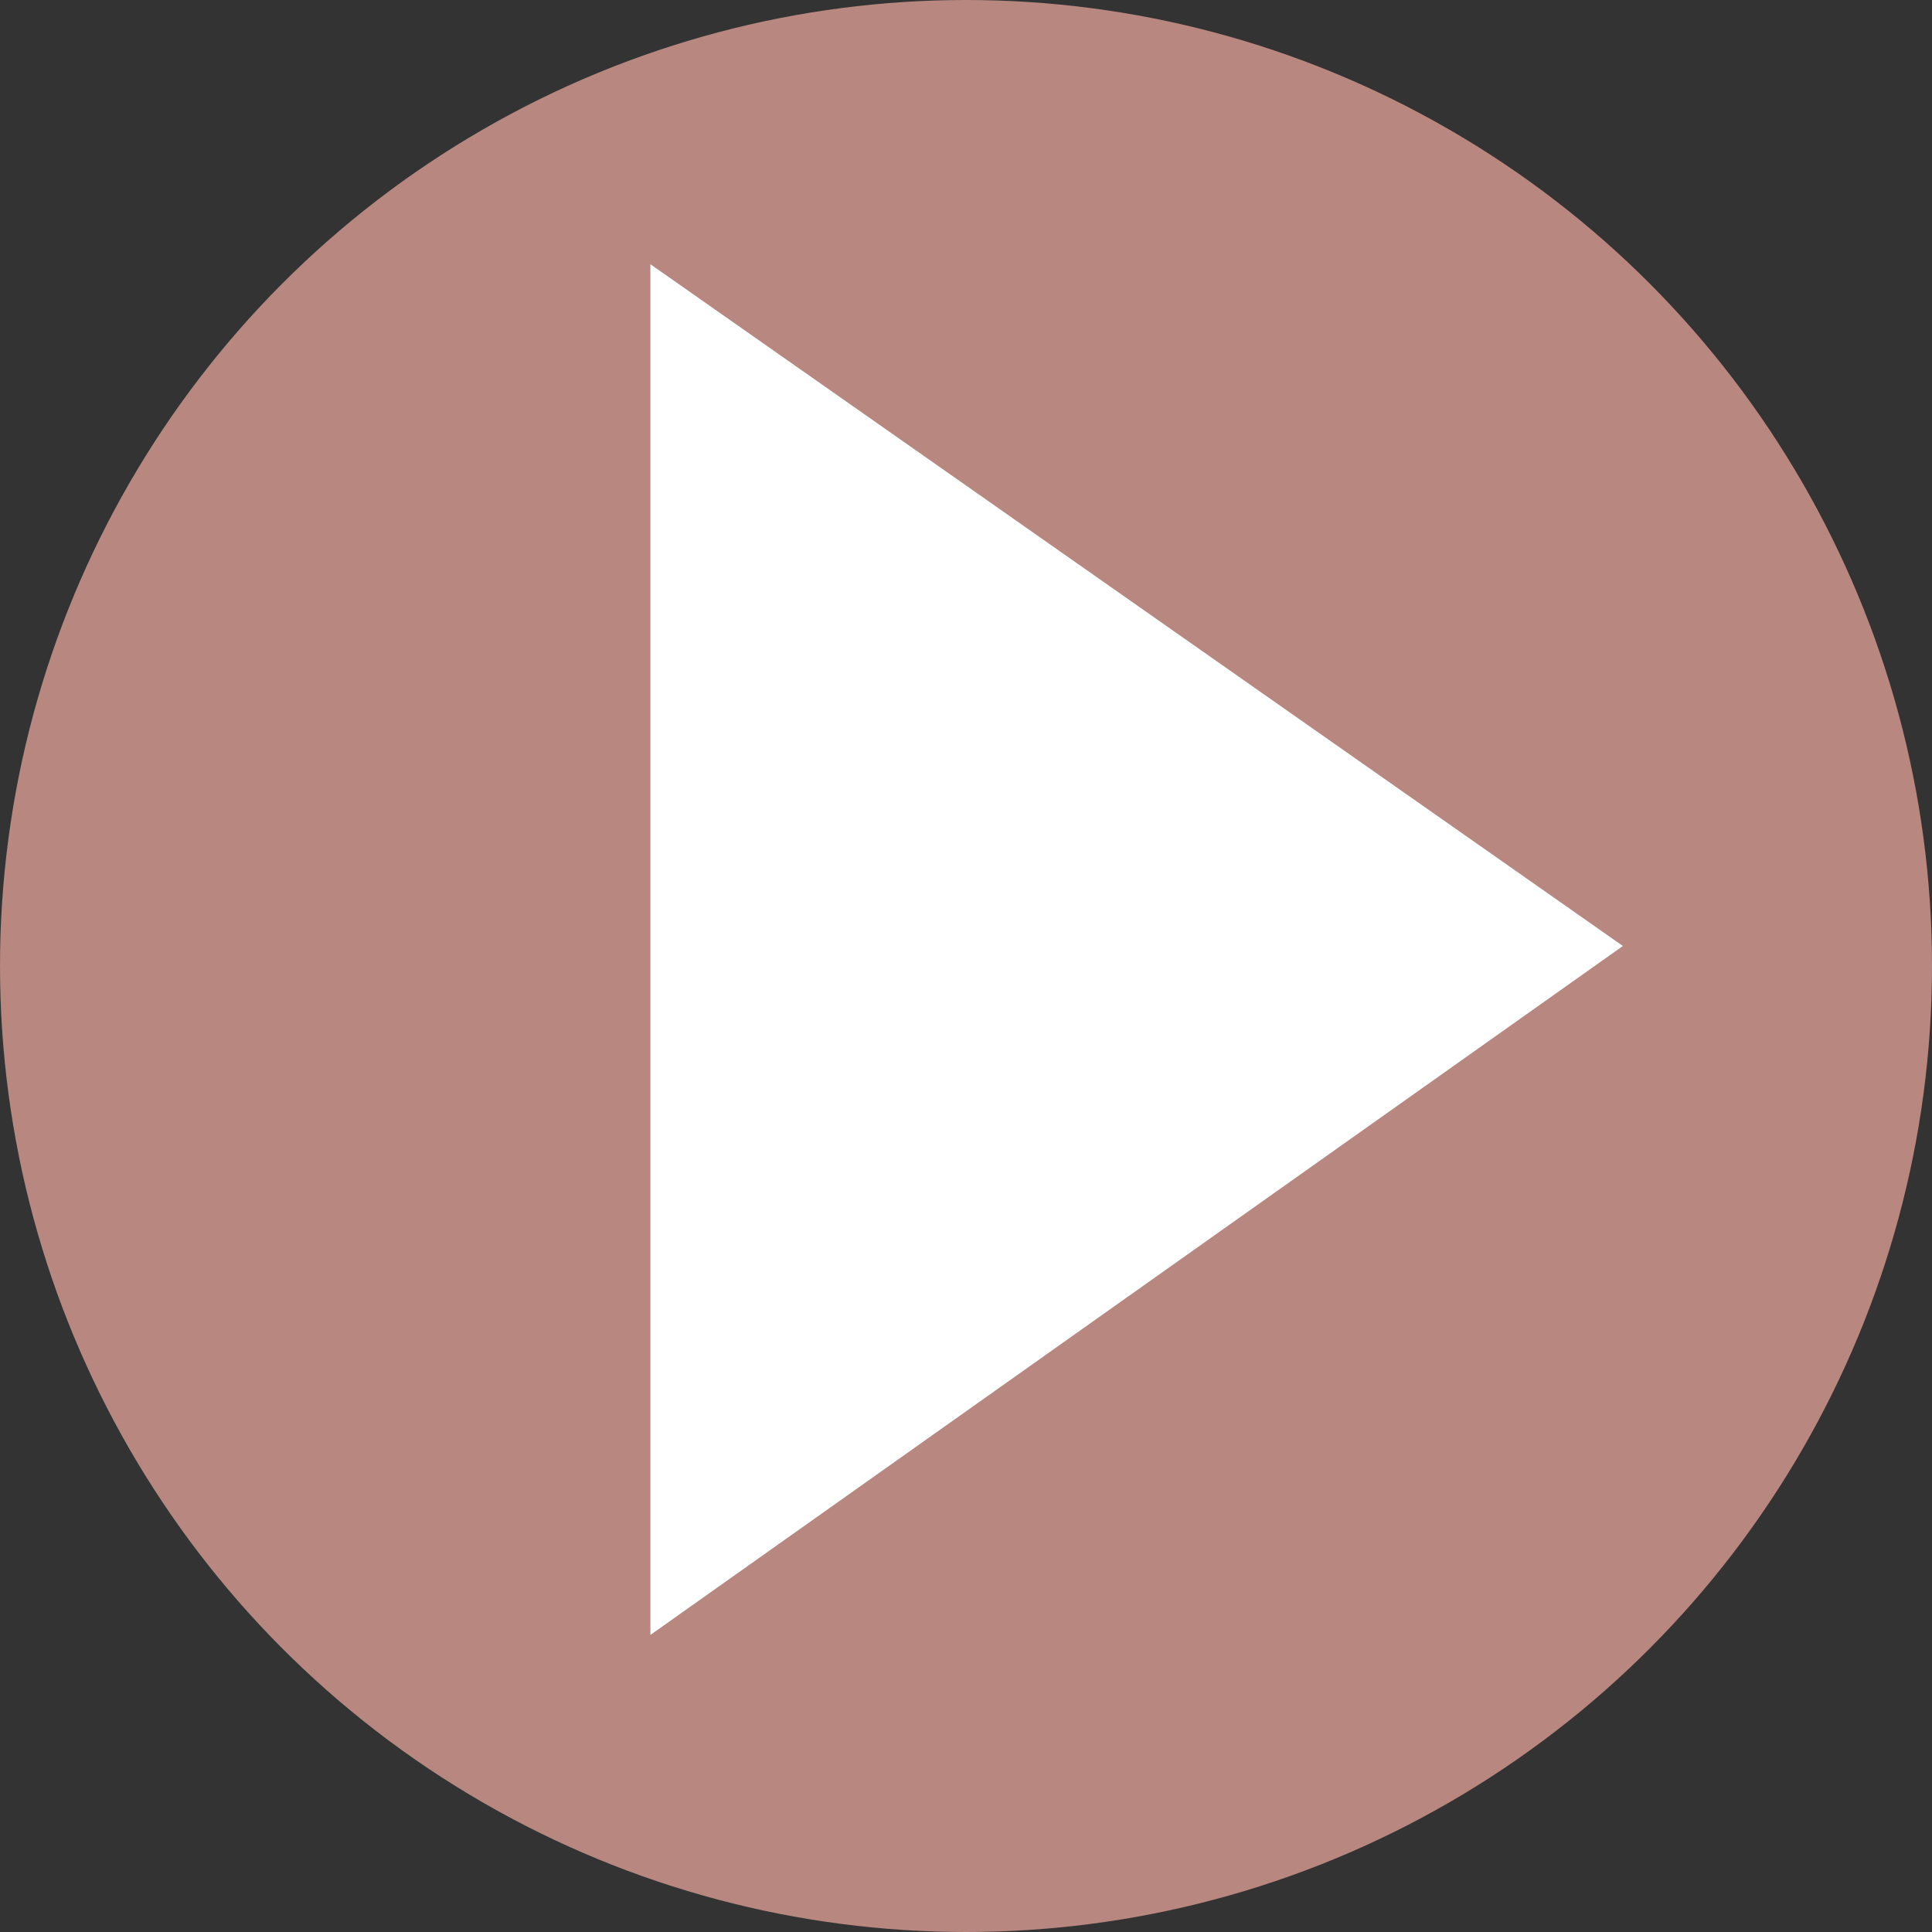 <svg width="25" height="25" viewBox="0 0 25 25" fill="none" xmlns="http://www.w3.org/2000/svg">
<rect x="0" y="0" width="25" height="25" fill="#333333" stroke="none"/>
<circle cx="12.5" cy="12.5" r="12.5" fill="#B78780"/>
<path d="M21 12.241L8.416 21.156V3.419L21 12.241Z" fill="white"/>
</svg>
